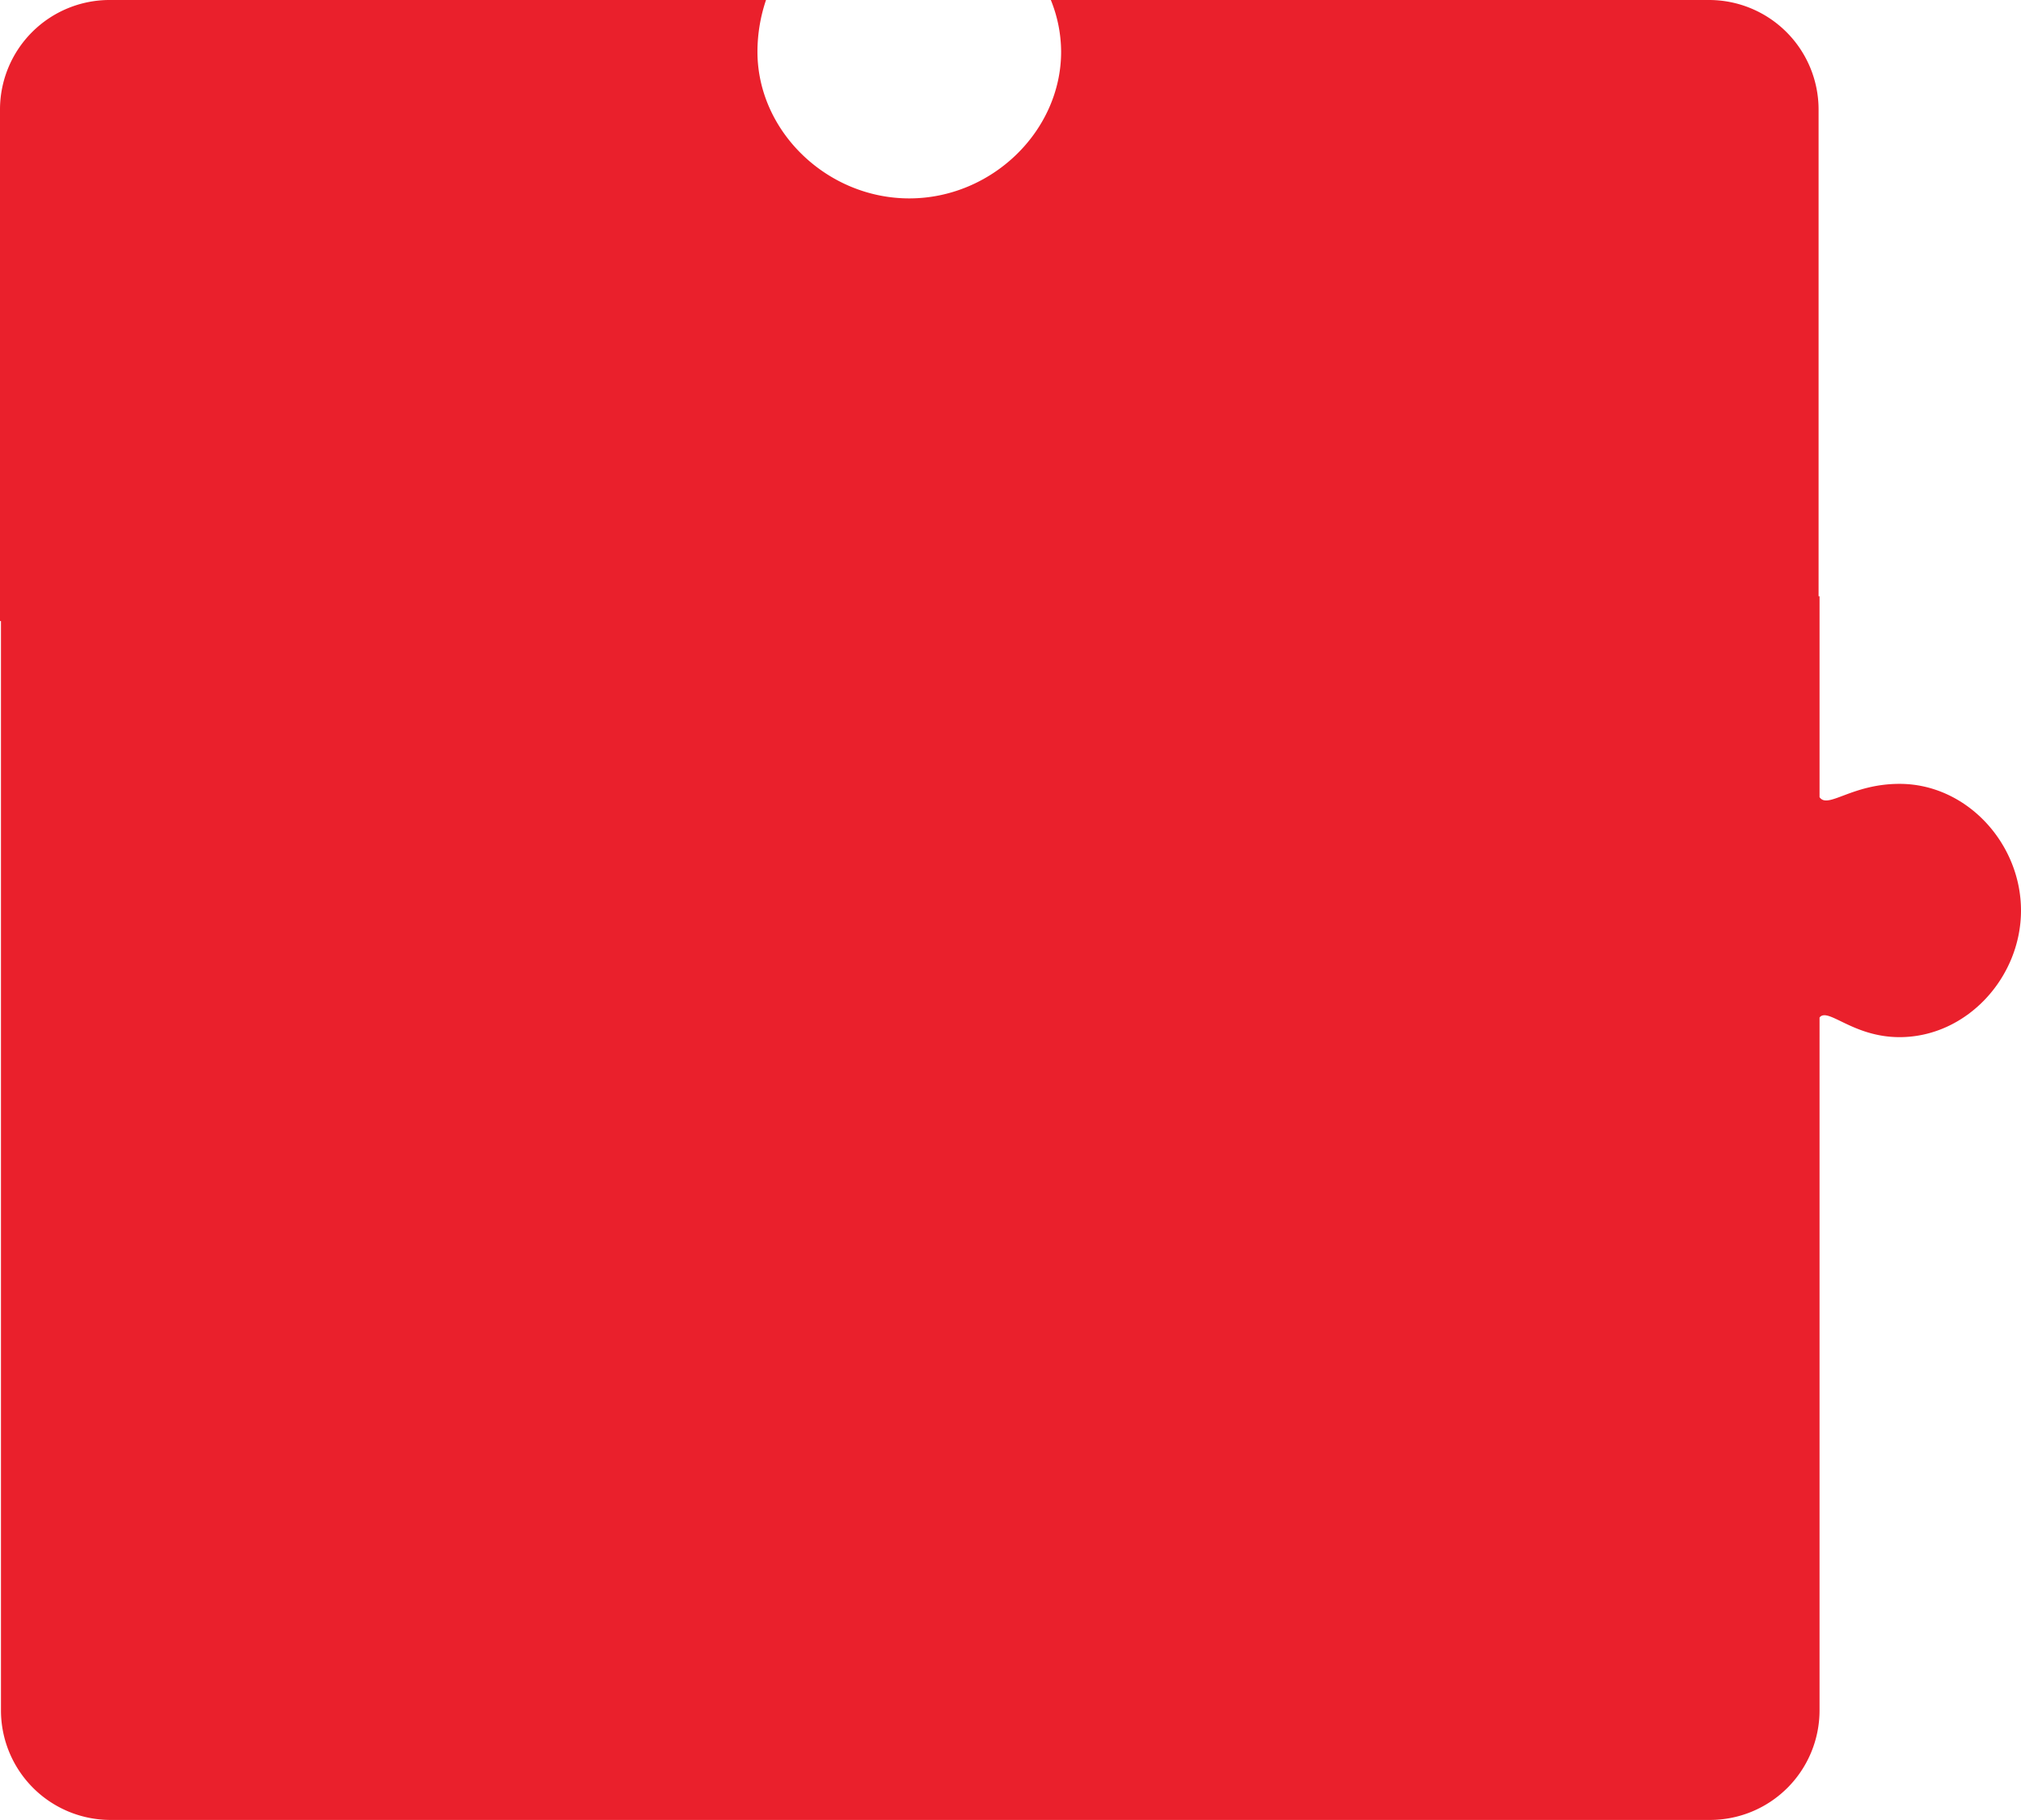 <svg xmlns="http://www.w3.org/2000/svg" width="645.12" height="580.847" viewBox="0 0 645.12 580.847">
  <path id="Path_127586" data-name="Path 127586" d="M545.973,644.812H198.212v.308H34.874A34.977,34.977,0,0,1,0,610.245V400.6a51.732,51.732,0,0,0,16.505,2.735c25.376,0,46.815-22.2,46.815-48.466S41.881,306.4,16.505,306.4A44.276,44.276,0,0,0,0,309.687V99.488A34.977,34.977,0,0,1,34.874,64.614H190.3v-.307h64.112c3.91-2.655-4.238-10.18-4.238-25.54C250.174,17.356,269.183,0,290.593,0s40.419,17.356,40.419,38.767c0,14.968-9.665,22.865-6.265,25.54H545.973a34.977,34.977,0,0,1,34.874,34.874V609.938A34.977,34.977,0,0,1,545.973,644.812Z" transform="translate(645.12) rotate(90)" fill="#ea202c"/>
</svg>

